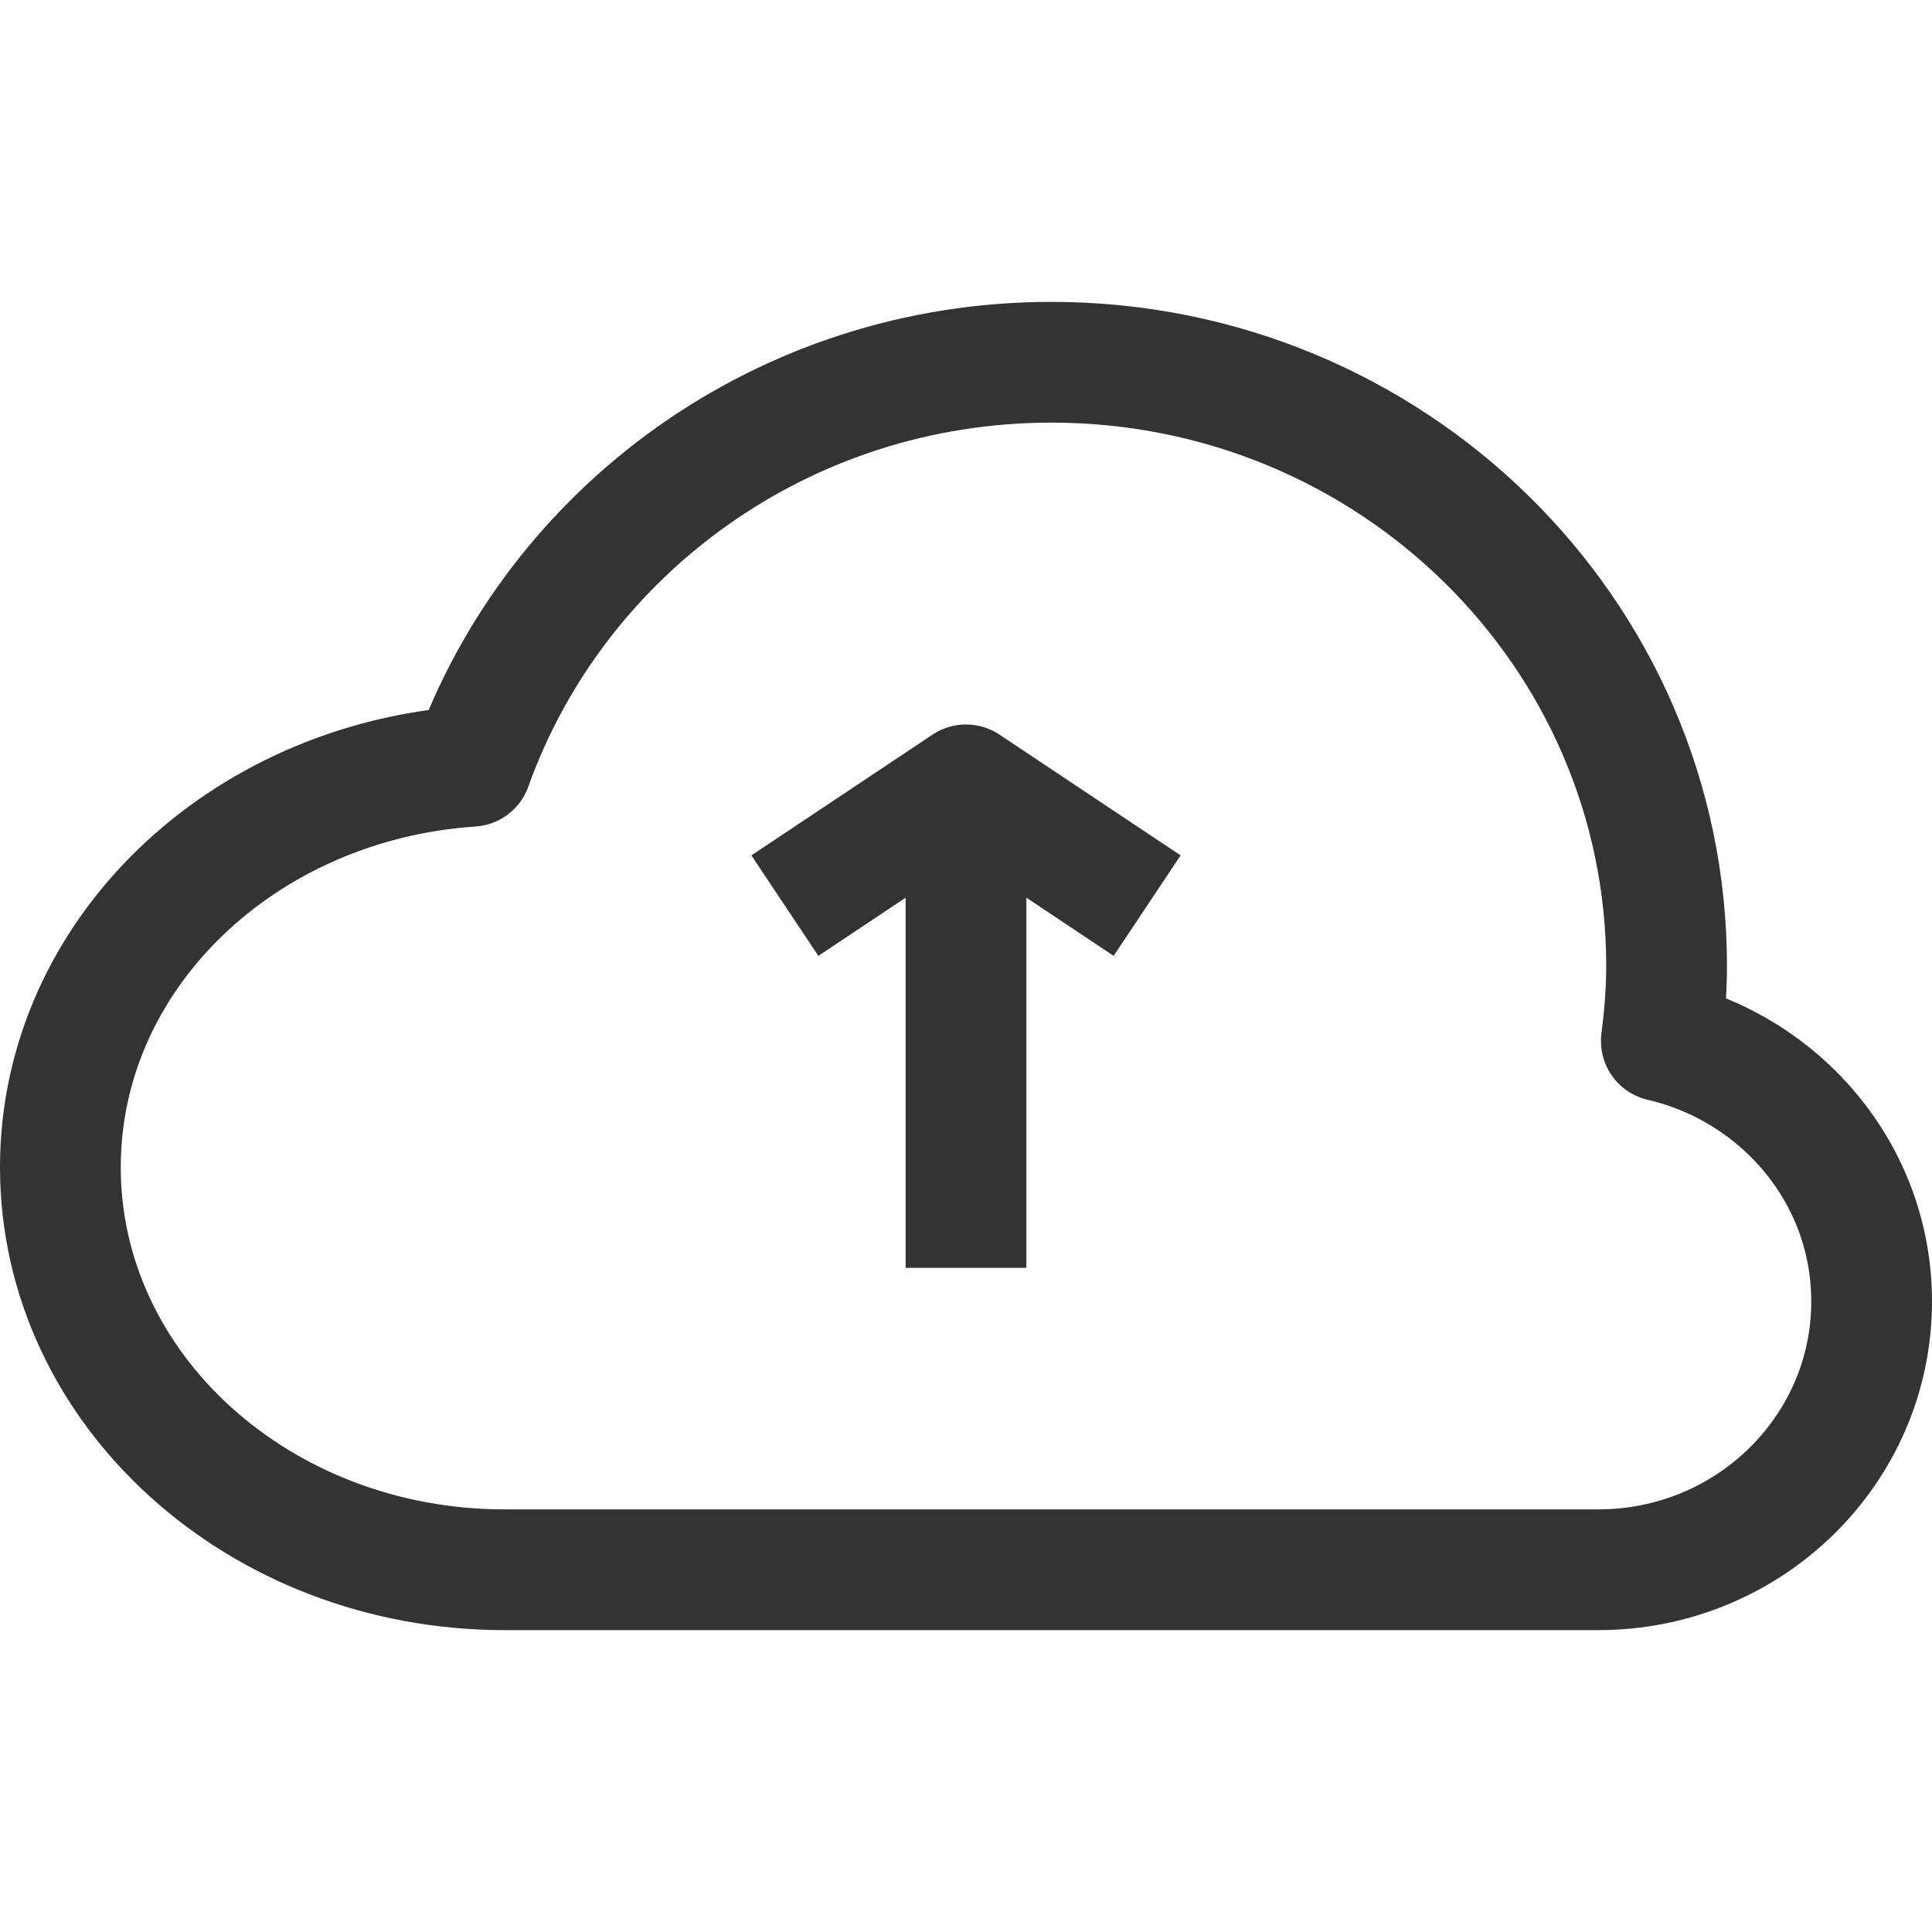 <svg xmlns="http://www.w3.org/2000/svg" viewBox="0 0 32 32"><path d="M26.472 26C28.973 26 31 24.01 31 21.556c0-2.1-1.488-3.849-3.483-4.314.052-.408.087-.82.087-1.242 0-5.523-4.562-10-10.189-10-4.444 0-8.213 2.797-9.606 6.692C4.003 12.947 1 15.819 1 19.333 1 23.015 4.294 26 8.358 26h18.114zM16 21v-7m3 1l-3-2-3 2" stroke="#333" stroke-width="2" stroke-linejoin="round" stroke-miterlimit="10" fill="none"/></svg>